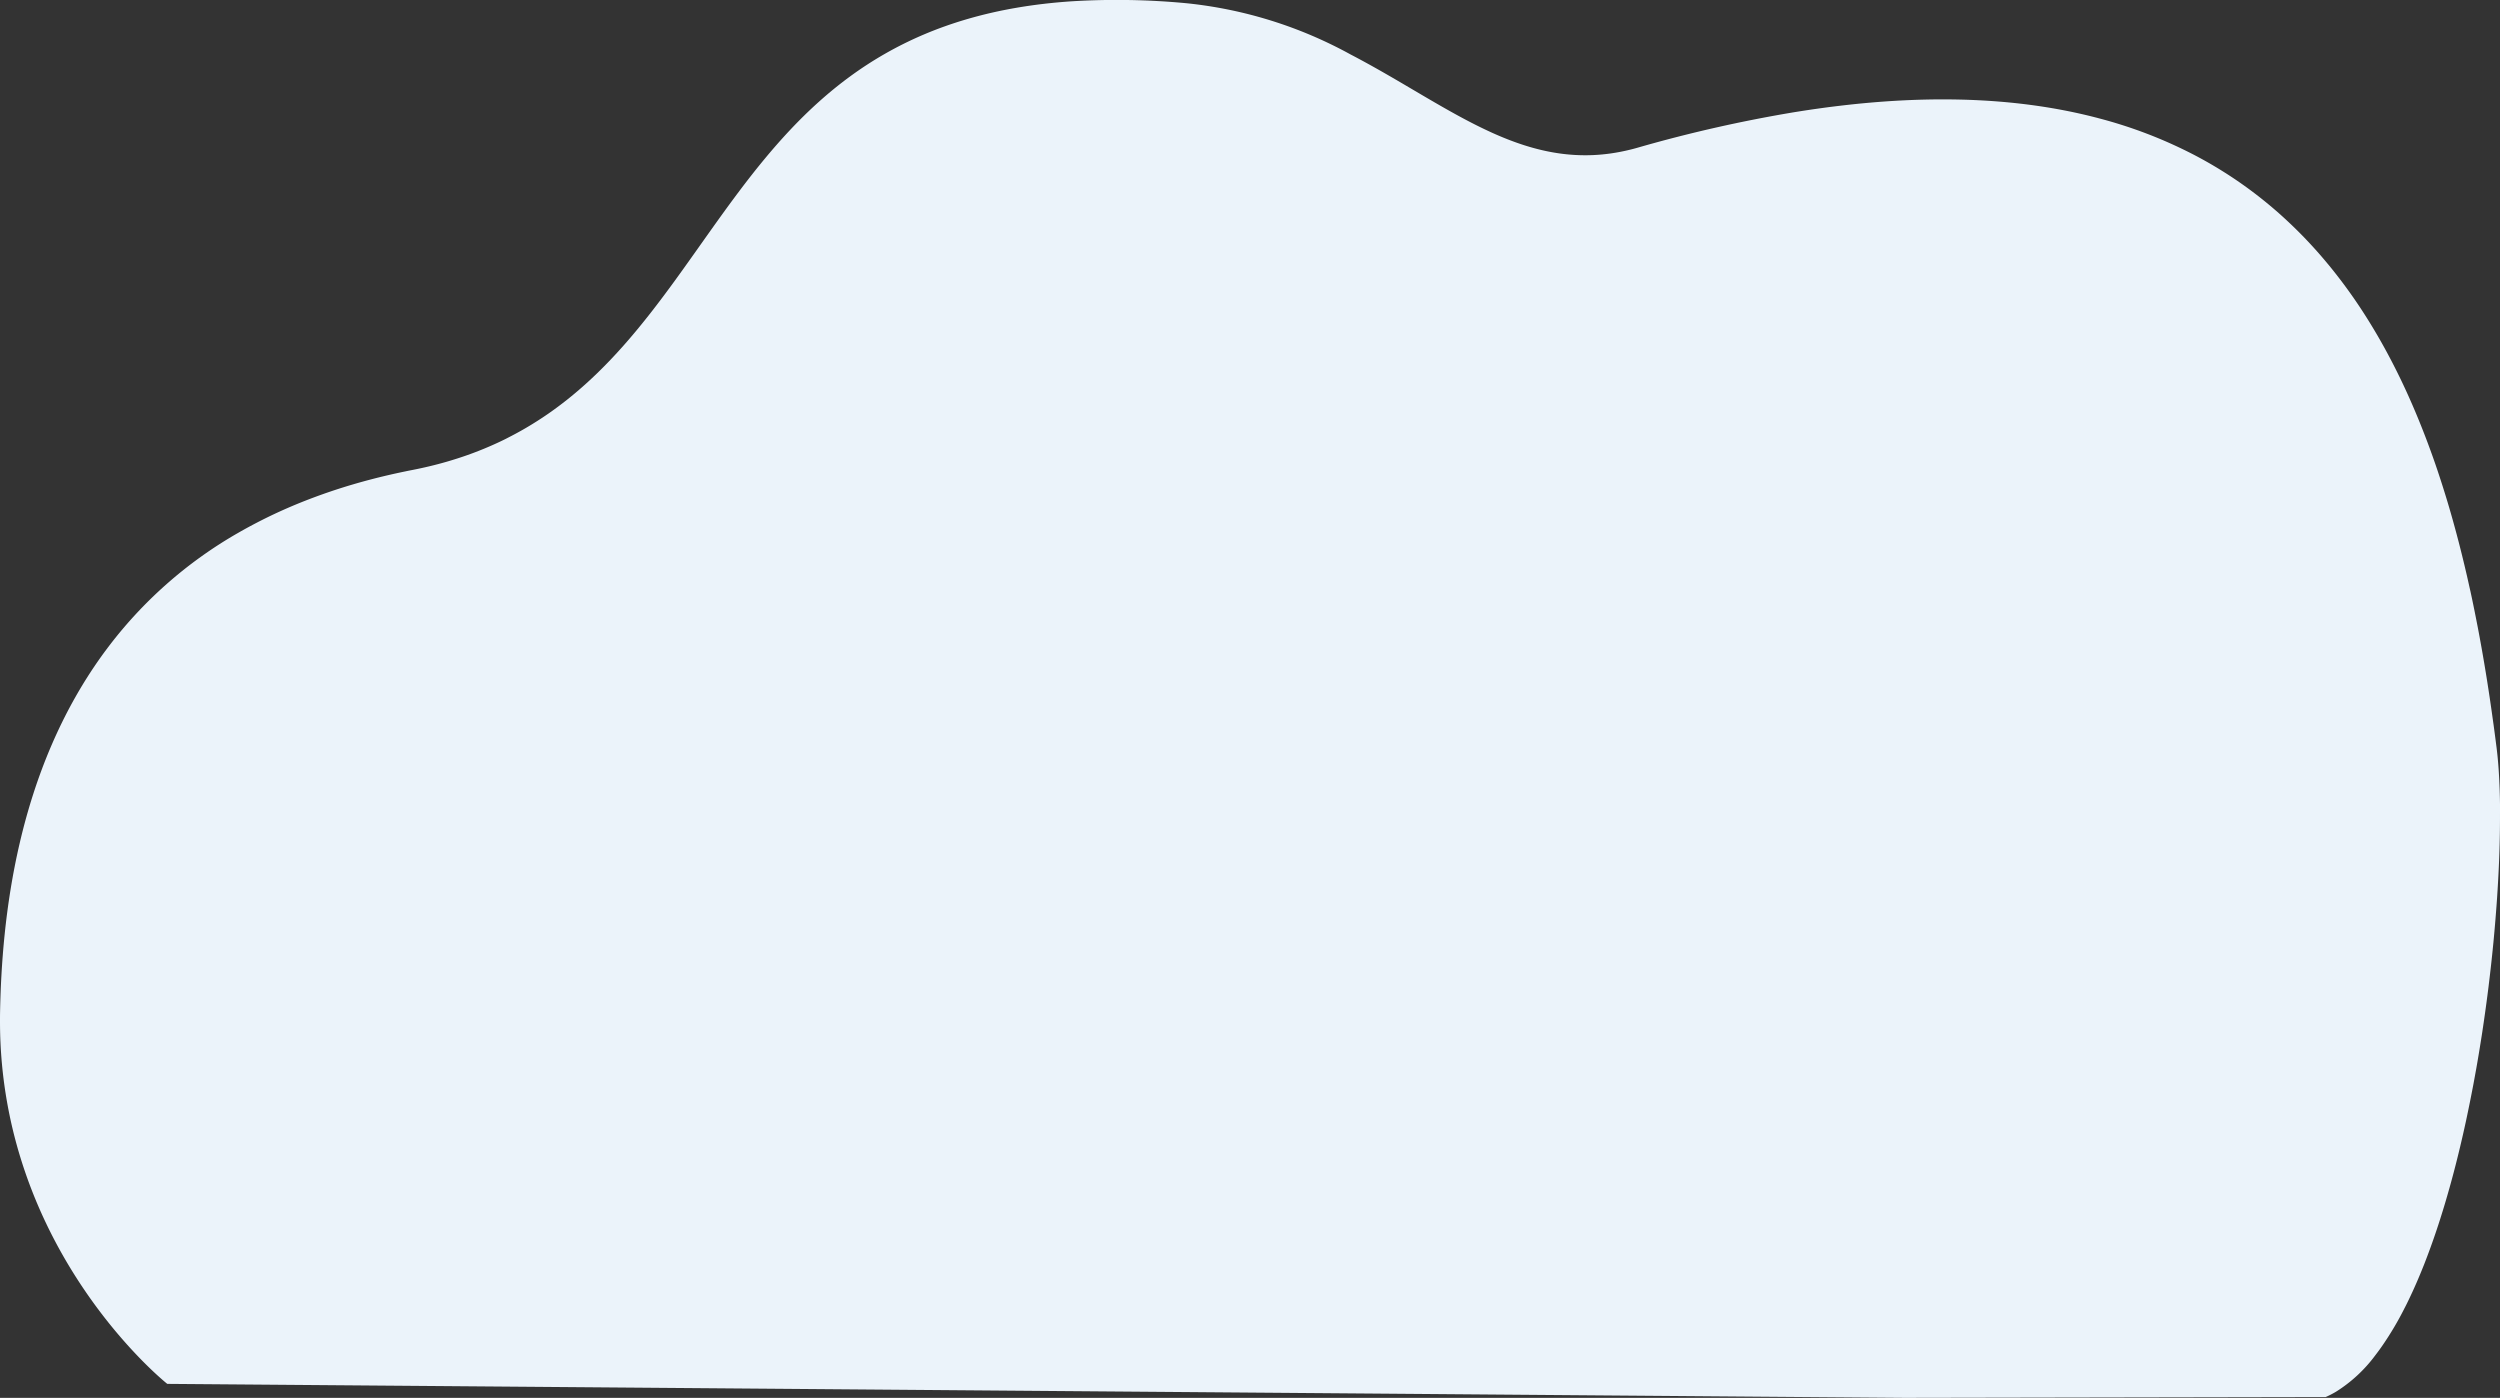<svg xmlns="http://www.w3.org/2000/svg" width="284.197" height="158.911" viewBox="0 0 284.197 158.911">
  <rect x="0" y="0" width="284.197" height="158.911" fill="#333333" stroke="none"/>
  <path id="Path_1955" data-name="Path 1955" d="M1913.609,595.076c0,1.327-.022,2.727-.072,4.19-.01.273-.019.551-.03.83q-.067,1.652-.175,3.394c-.018.264-.034.528-.051.794-.021.321-.044.645-.069.968-.1,1.368-.218,2.768-.354,4.19-.029.288-.058.574-.086.861-.14,1.378-.3,2.779-.472,4.19-.037.289-.075.583-.111.872q-.27,2.083-.588,4.189c-.044.3-.092.59-.138.882q-.26,1.662-.553,3.32-.158.872-.318,1.742-.4,2.109-.845,4.19c-.062.289-.127.575-.19.864-.314,1.413-.647,2.811-1,4.186q-.112.438-.227.874c-.31,1.174-.636,2.331-.972,3.463-.186.621-.377,1.235-.569,1.842-.459,1.44-.947,2.84-1.457,4.186-.111.292-.222.585-.335.872-.58,1.468-1.187,2.867-1.827,4.182-.135.28-.271.555-.413.826a35.789,35.789,0,0,1-2.464,4.177q-.417.608-.849,1.166a16.4,16.4,0,0,1-4.5,4.168c-.118.068-.237.137-.356.2l-.089.048c-.233.126-.469.238-.706.343l-12.507.025-35.355.068-43.883-.353-2.946-.024-14.208-.115-33.942-.272-102.524-.825s-19.015-15.07-19.015-41.231c0-.361,0-.72.009-1.084.207-10.249,1.764-27.3,12.055-41.129a49.082,49.082,0,0,1,15.077-13.337q1.032-.591,2.117-1.152c.147-.078.3-.154.446-.229q1.432-.725,2.959-1.392,1.976-.861,4.112-1.615c.229-.082.461-.162.693-.241s.481-.162.724-.242q1.872-.612,3.867-1.138l.079-.021q1.909-.5,3.936-.918c.275-.059.55-.113.828-.167q2-.391,3.839-.922c.186-.054.371-.108.555-.165a39.5,39.5,0,0,0,4.9-1.831q.67-.3,1.316-.623l.19-.1.126-.065q1.389-.706,2.676-1.5a39.67,39.67,0,0,0,3.963-2.779c.023-.016.043-.033.063-.049,18.6-14.819,21.953-42.917,57.368-45.244a83.892,83.892,0,0,1,12.962.222,49.073,49.073,0,0,1,18.686,5.833c5.684,2.959,10.654,6.383,15.676,8.708l.343.159c4.926,2.233,9.915,3.377,15.693,1.961.28-.065.562-.141.849-.222a158.142,158.142,0,0,1,17.95-4.065c.116-.017.23-.036.347-.055,13.41-2.133,24.534-1.721,33.78.655.114.029.23.057.344.091a52.052,52.052,0,0,1,10.957,4.209q1.392.729,2.706,1.53c.027.017.054.032.081.049l.437.272.42.264.038.025q1.621,1.042,3.133,2.194,1.793,1.366,3.436,2.876c.312.288.621.577.925.871a51.675,51.675,0,0,1,3.9,4.209c.243.289.48.581.714.877q1.613,2.024,3.051,4.2c.246.372.486.745.724,1.123q1.289,2.043,2.439,4.2c.156.291.308.583.461.877q1.063,2.052,2.013,4.2c.138.31.275.623.408.936q.865,2.014,1.64,4.093c.192.518.382,1.034.567,1.557.321.9.629,1.819.926,2.739q.374,1.156.725,2.322.622,2.081,1.176,4.2c.078.291.153.583.226.874q.376,1.466.718,2.949c.1.413.192.831.285,1.249.065.291.13.588.2.883q.081.384.164.764.324,1.54.623,3.091l.067.34c.054.291.109.582.164.874q.388,2.088.731,4.194c.046.288.093.577.14.866q.331,2.093.623,4.2c.041.291.083.582.123.874q.175,1.289.338,2.577c.044.356.085.729.124,1.117.014.162.03.329.045.5.032.361.06.736.084,1.122.083,1.274.13,2.679.144,4.19C1913.609,594.489,1913.609,594.782,1913.609,595.076Z" transform="translate(-1629.413 -502.271)" fill="#ebf3fa"/>
</svg>
